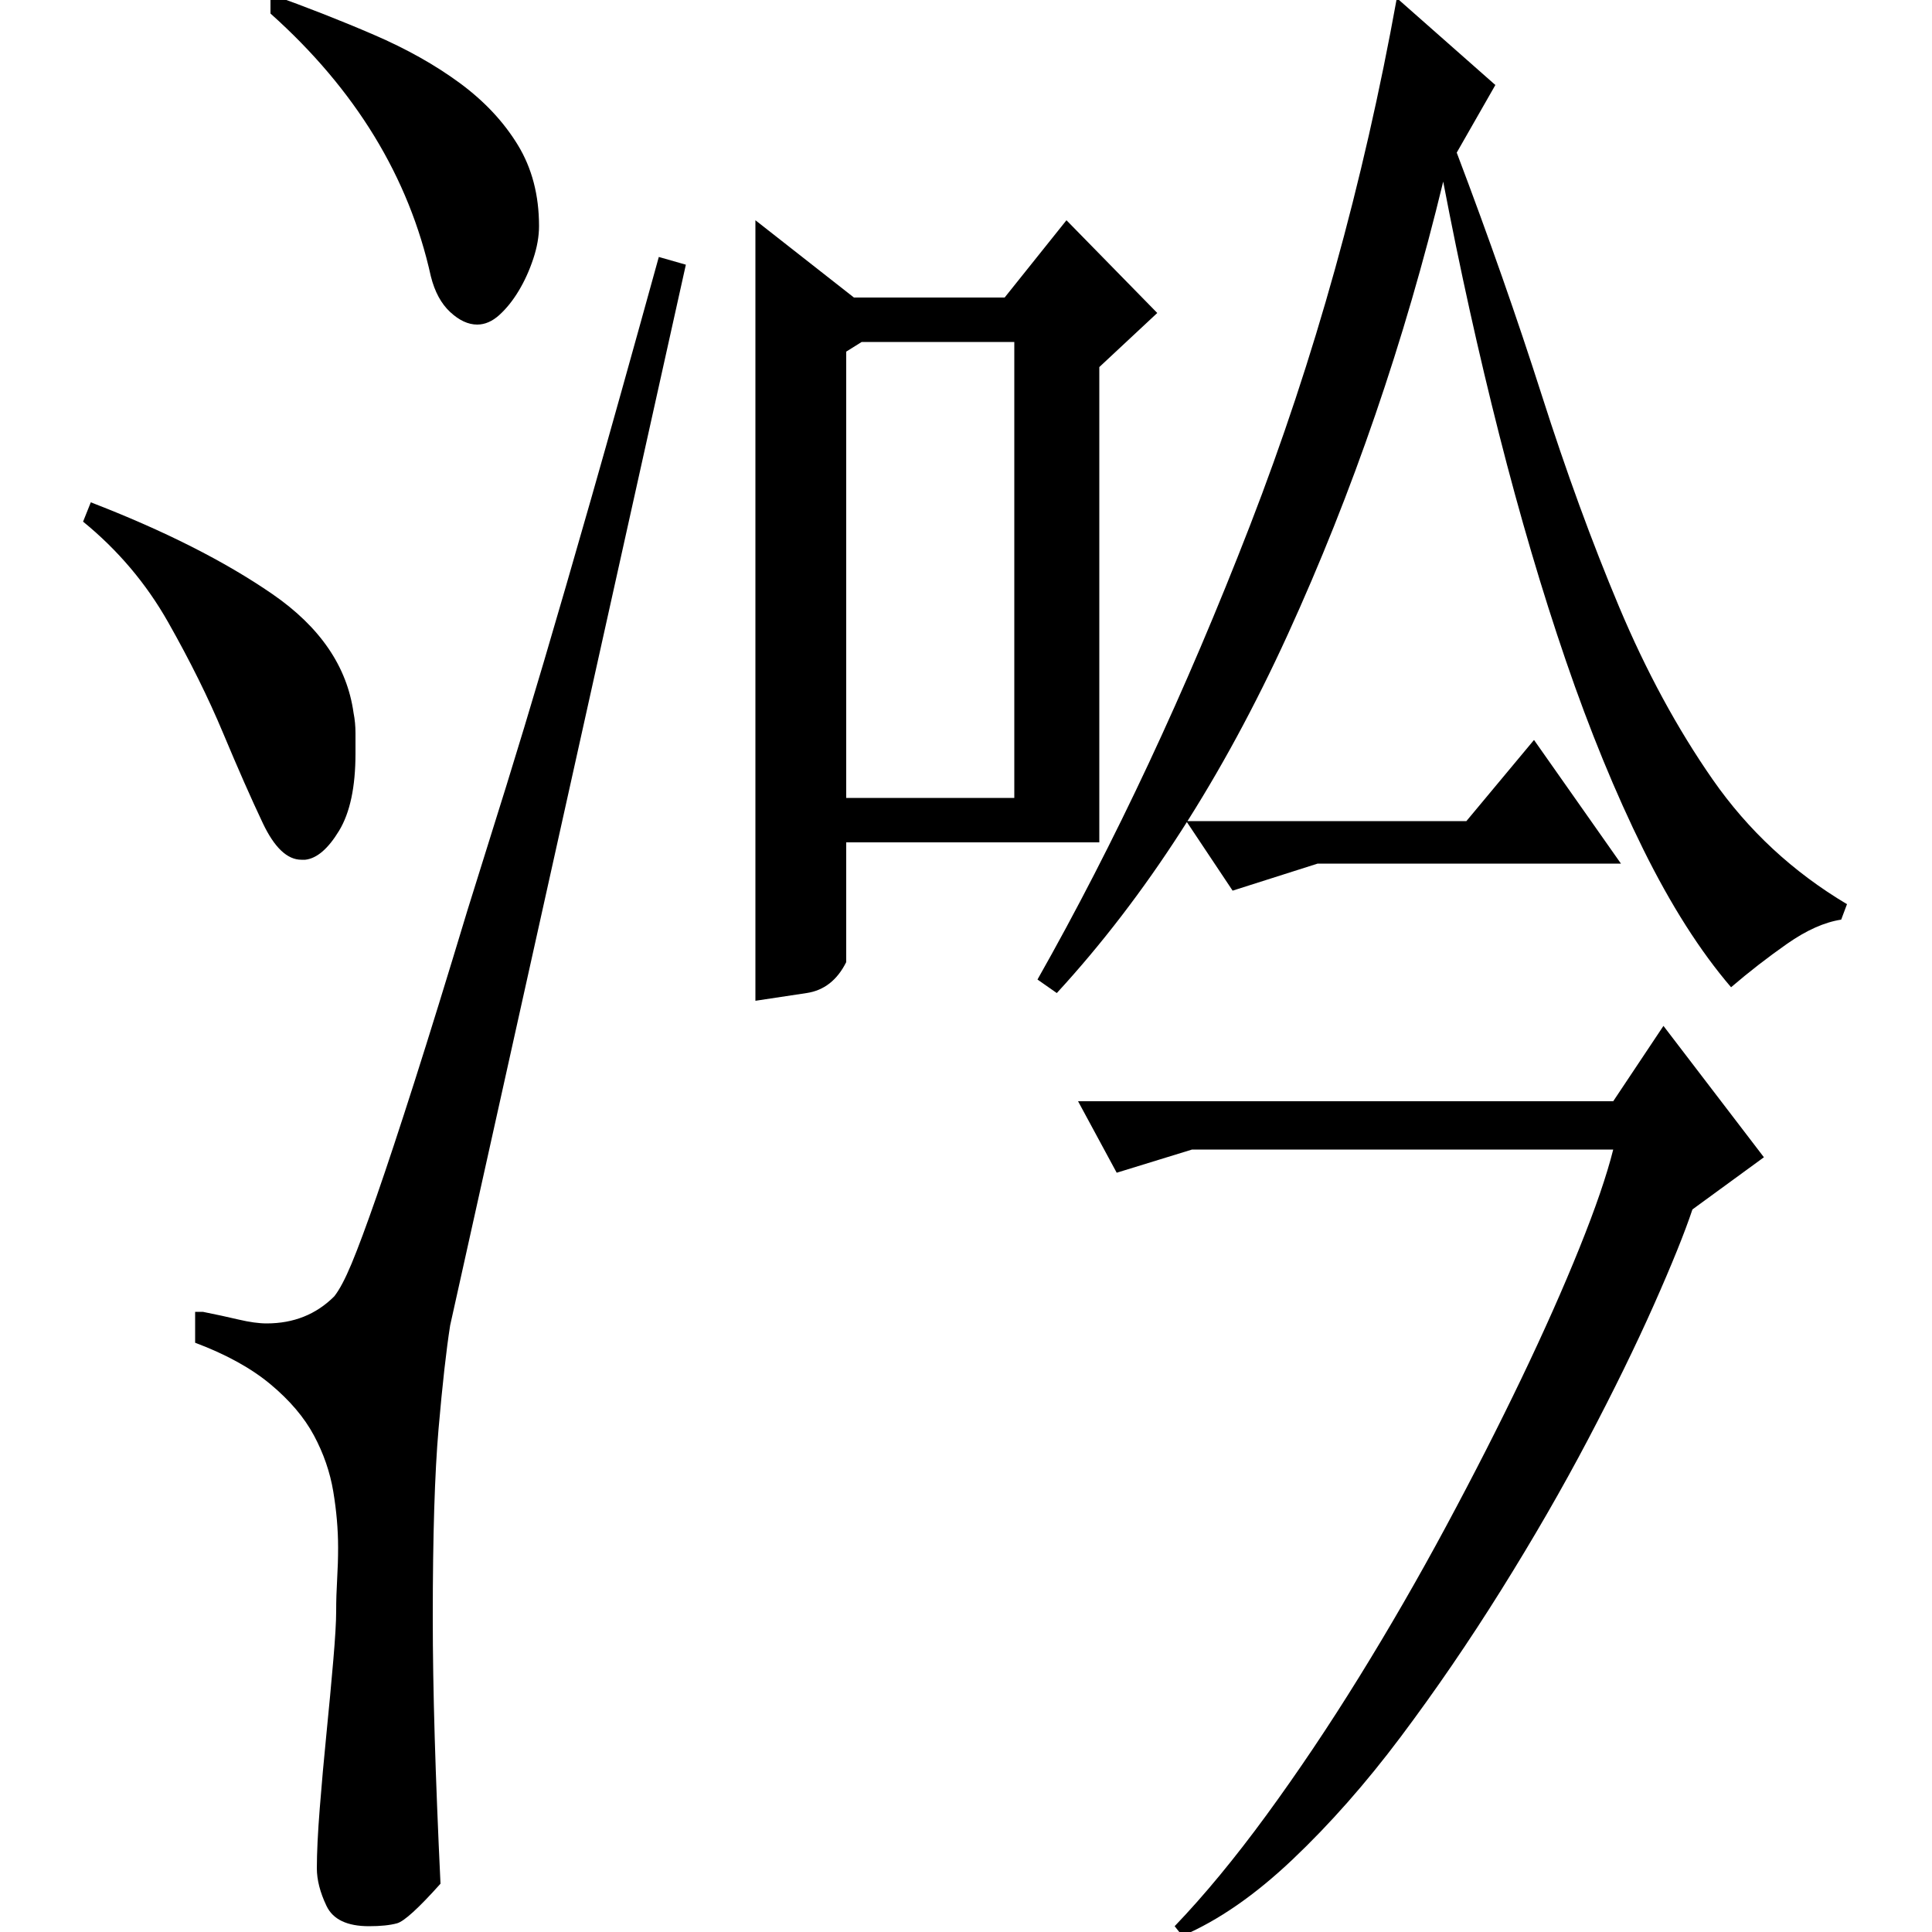 <?xml version="1.0" standalone="no"?>
<!DOCTYPE svg PUBLIC "-//W3C//DTD SVG 1.1//EN" "http://www.w3.org/Graphics/SVG/1.1/DTD/svg11.dtd" >
<svg xmlns="http://www.w3.org/2000/svg" xmlns:xlink="http://www.w3.org/1999/xlink" version="1.1" viewBox="0 -200 1000 1000">
  <g transform="matrix(1 0 0 -1 0 800)">
   <path fill="currentColor"
d="M442 846h78l32 40l47 -48l-30 -28v-246h-131v-62q-7 -14 -20.5 -16t-26.5 -4v404zM438 818v-231h87v236h-79zM537 493q60 106 110 235t76 273l51 -45l-20 -35q25 -66 44 -125.5t40 -109.5t48.5 -89.5t69.5 -64.5l-3 -8q-13 -2 -28 -12.5t-29 -22.5q-24 28 -45.5 71.5
t-40 97.5t-34.5 117t-29 131q-30 -124 -80.5 -234.5t-119.5 -185.5zM682 553l-44 -14l-24 36h145l35 42l45 -64h-157zM608 3q23 24 47.5 57.5t48 71.5t45 78t39 76.5t30 67.5t17.5 51h-218l-39 -12l-20 37h277l26 39l52 -68l-37 -27q-6 -18 -20 -49.5t-34 -69.5t-45 -78
t-52 -76t-56 -63.5t-57 -39.5zM173 329q4 5 9 17t13 35t19.5 59t27.5 89q11 35 20 64t19.5 64.5t24.5 84.5t35 125l14 -4l-122 -549q-3 -19 -6 -53.5t-3 -97.5q0 -28 1 -62t3 -76q-17 -19 -22.5 -20.5t-14.5 -1.5q-17 0 -22 10.5t-5 19.5q0 12 1.5 31t3.5 39t3.5 37.5
t1.5 25.5t0.5 16.5t0.5 16.5q0 14 -2.5 29t-10 29t-22.5 26.5t-39 21.5v16h4q10 -2 18.5 -4t14.5 -2q21 0 35 14zM158 555h-2q-11 0 -20 19t-20.5 46.5t-28.5 57.5t-44 52l4 10q57 -22 94 -47.5t42 -61.5q1 -5 1 -10.5v-10.5q0 -26 -8.5 -40t-17.5 -15zM223 857
q-17 77 -83 136v10q28 -10 53.5 -21t44.5 -25t30 -32t11 -42q0 -8 -3 -17t-7.5 -16.5t-10 -12.5t-11.5 -5q-7 0 -14 6.5t-10 18.5z" />
  </g>

</svg>
